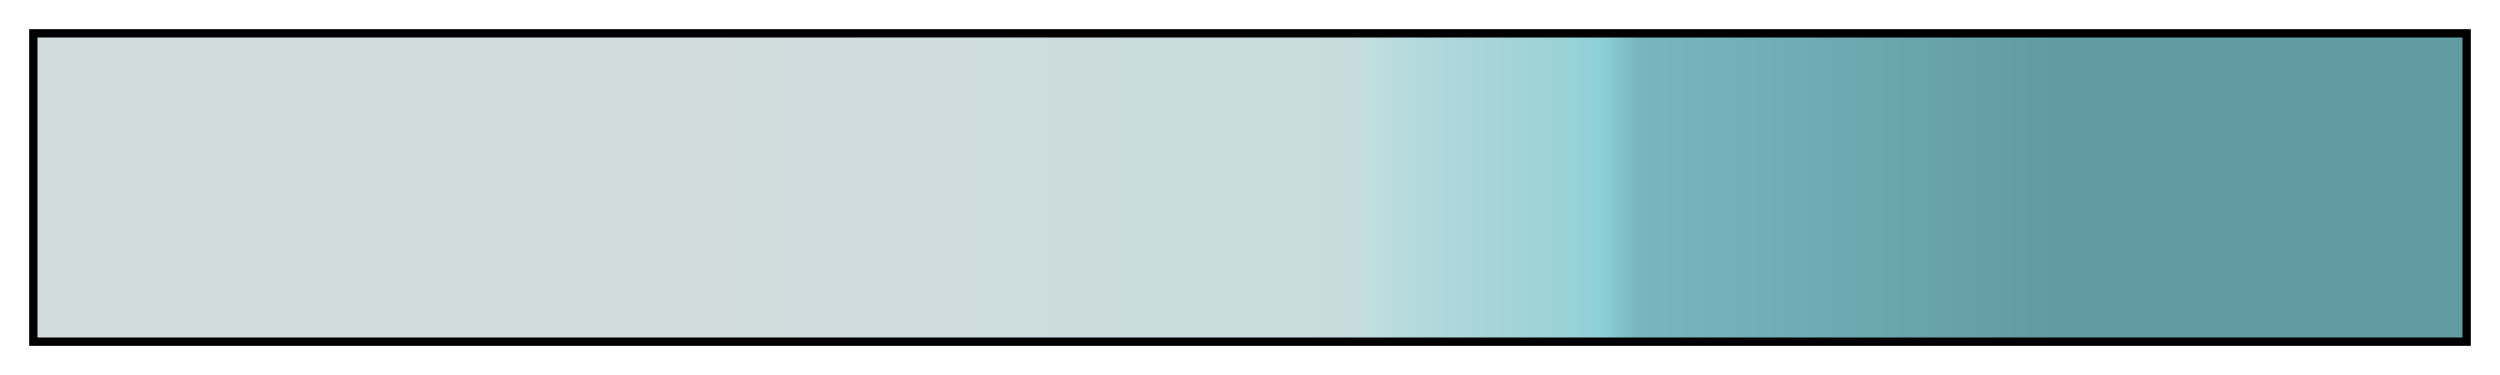 <svg height="45" viewBox="0 0 300 45" width="300" xmlns="http://www.w3.org/2000/svg" xmlns:xlink="http://www.w3.org/1999/xlink"><linearGradient id="a" gradientUnits="objectBoundingBox" spreadMethod="pad" x1="0%" x2="100%" y1="0%" y2="0%"><stop offset="0" stop-color="#d2dcdd"/><stop offset=".27" stop-color="#d2dcdd"/><stop offset=".54" stop-color="#c8dcde"/><stop offset=".555" stop-color="#bddddf"/><stop offset=".57" stop-color="#b2d9dc"/><stop offset=".6" stop-color="#a7d4d8"/><stop offset=".63" stop-color="#9ad2d8"/><stop offset=".645" stop-color="#8dd1d7"/><stop offset=".66" stop-color="#78b6bd"/><stop offset=".83" stop-color="#629ca3"/><stop offset="1" stop-color="#629ca3"/></linearGradient><path d="m4 4h292v37h-292z" fill="url(#a)" stroke="#000"/></svg>